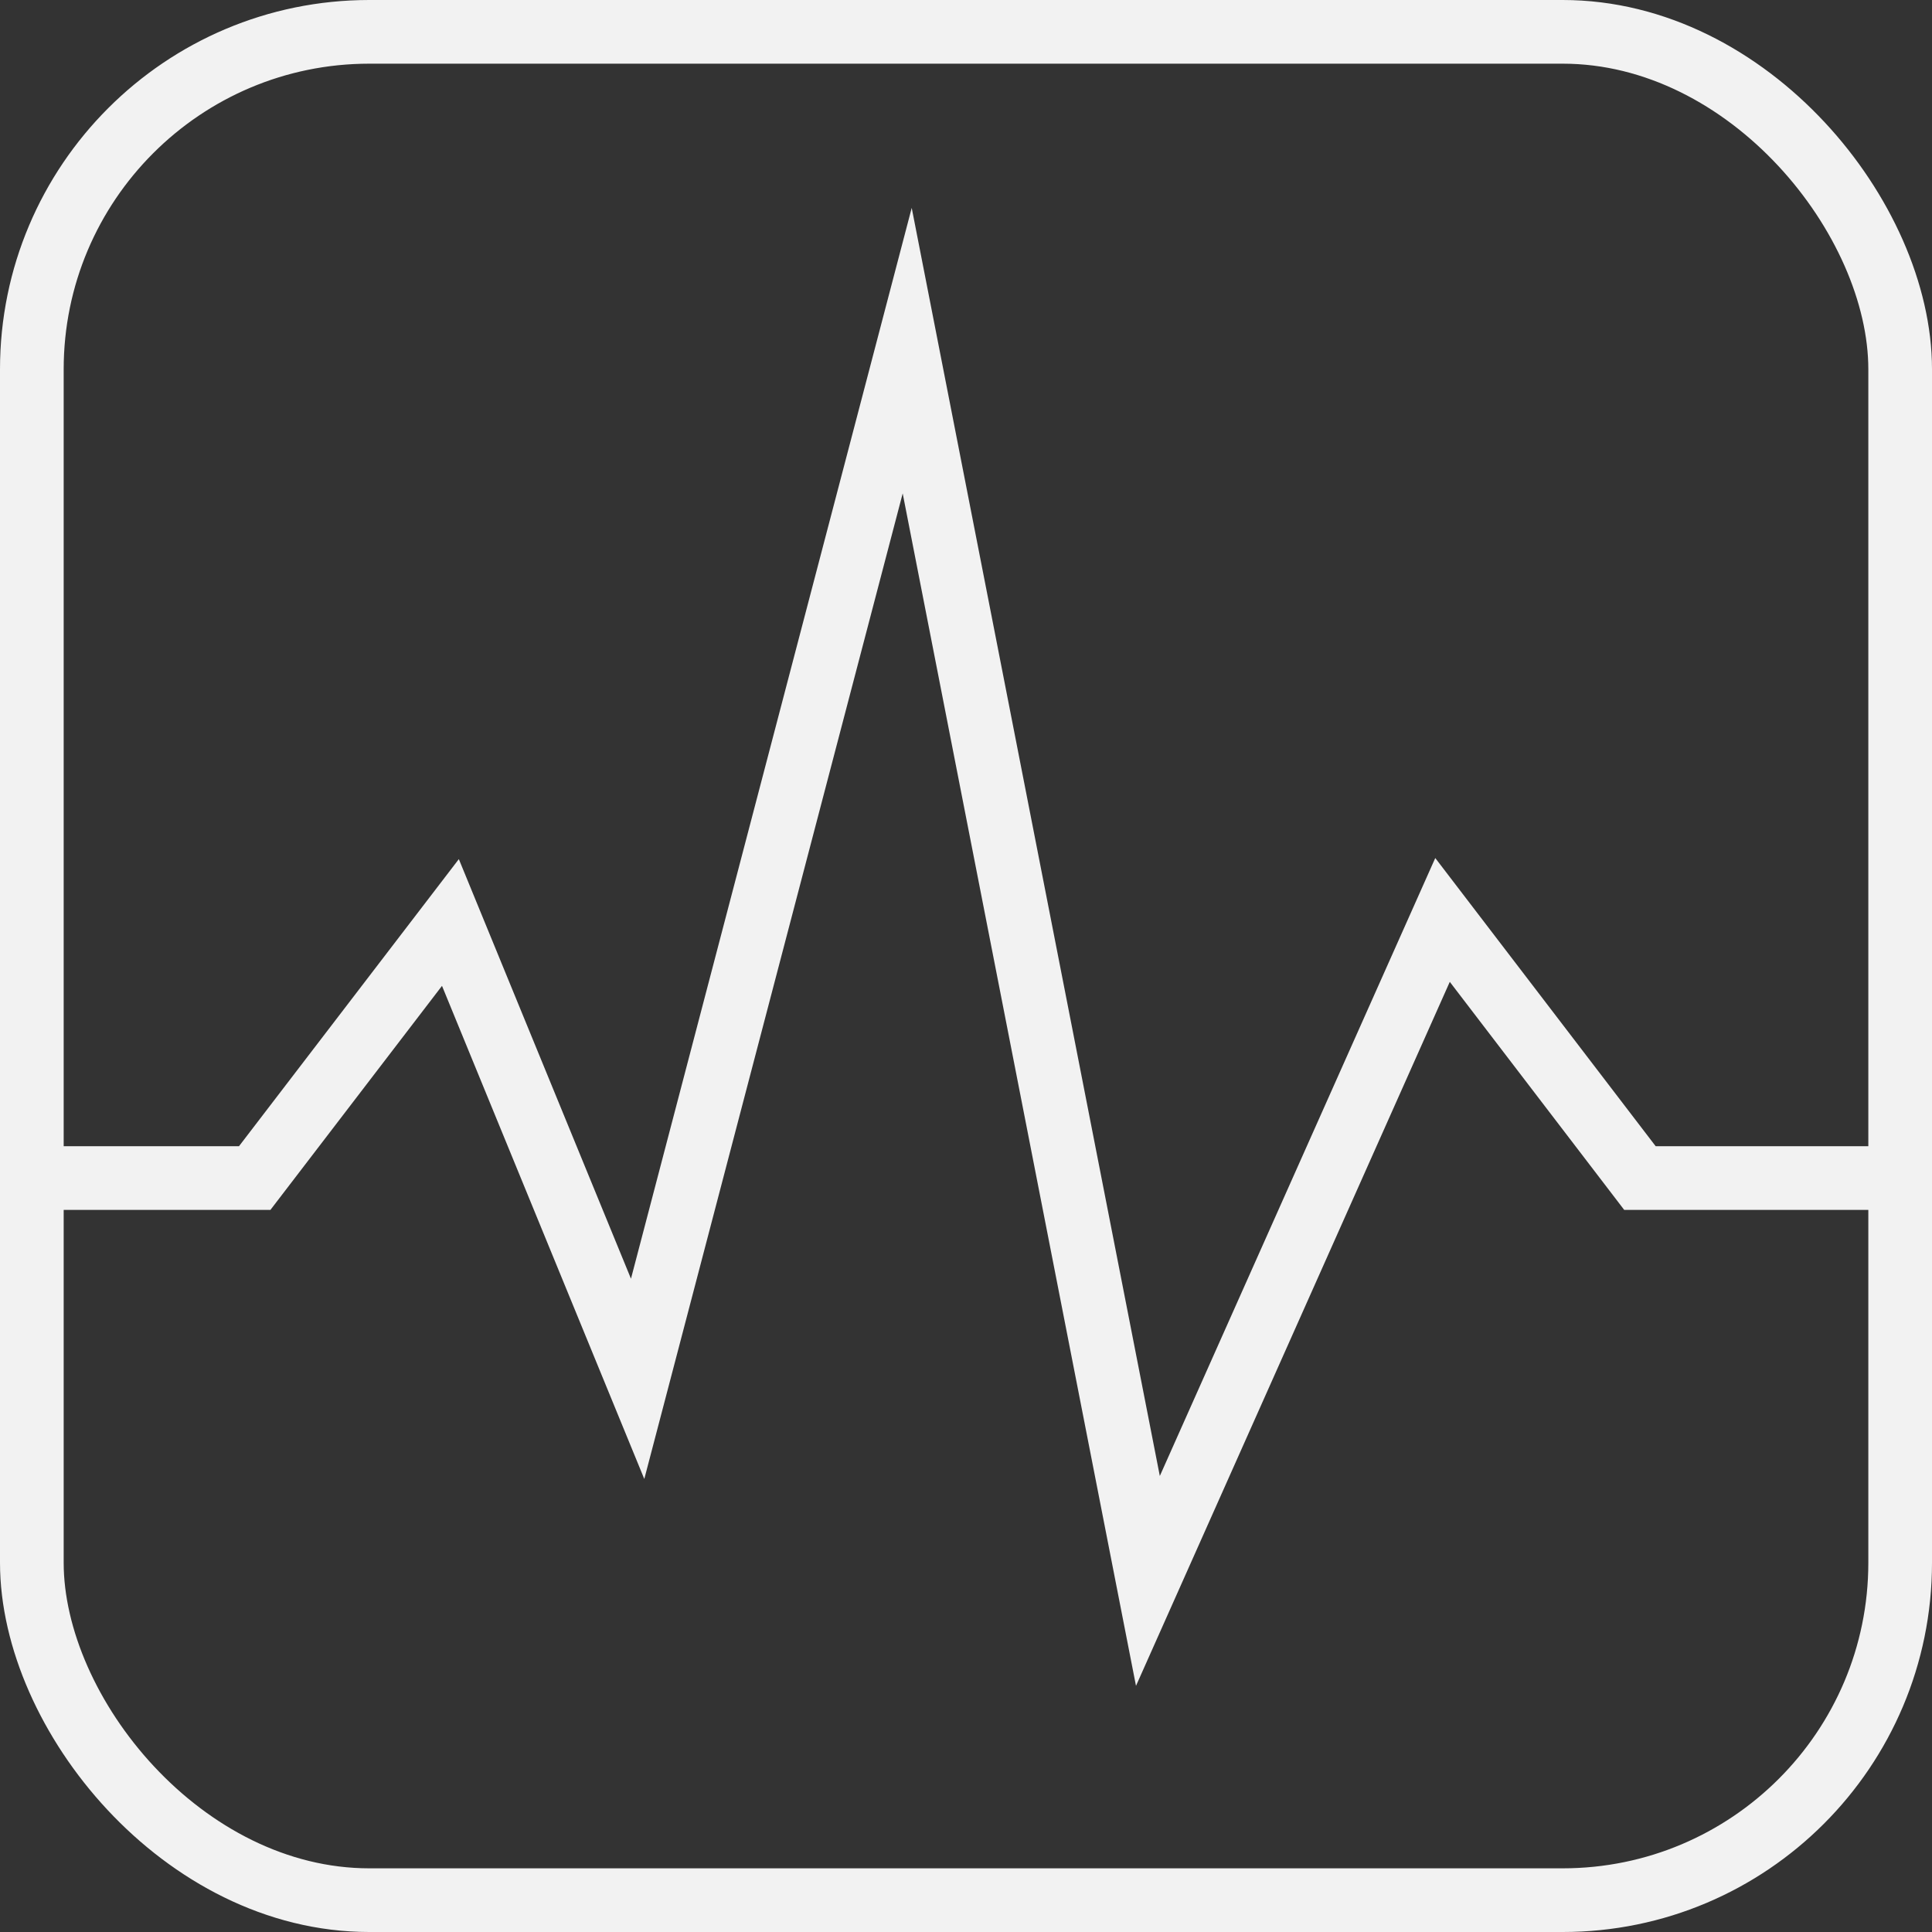 <svg xmlns="http://www.w3.org/2000/svg" viewBox="0 0 45.51 45.51"><rect x="0" y="0" width="45.51" height="45.51" fill="#333333" stroke="none"/><defs><style>.cls-1{fill:none;stroke:#f2f2f2;stroke-miterlimit:10;stroke-width:1.5px;}</style></defs><title>monitor</title><g id="Layer_2" data-name="Layer 2"><g id="Layer_1-2" data-name="Layer 1"><rect class="cls-1" x="0.75" y="0.75" width="44.01" height="44.01" rx="7.95" ry="7.95"/><polyline class="cls-1" points="0.75 27.75 6 27.75 10.61 21.73 15.02 32.48 21.37 8.26 27.04 37.24 33.98 21.67 38.63 27.75 44.76 27.75"/></g></g></svg>